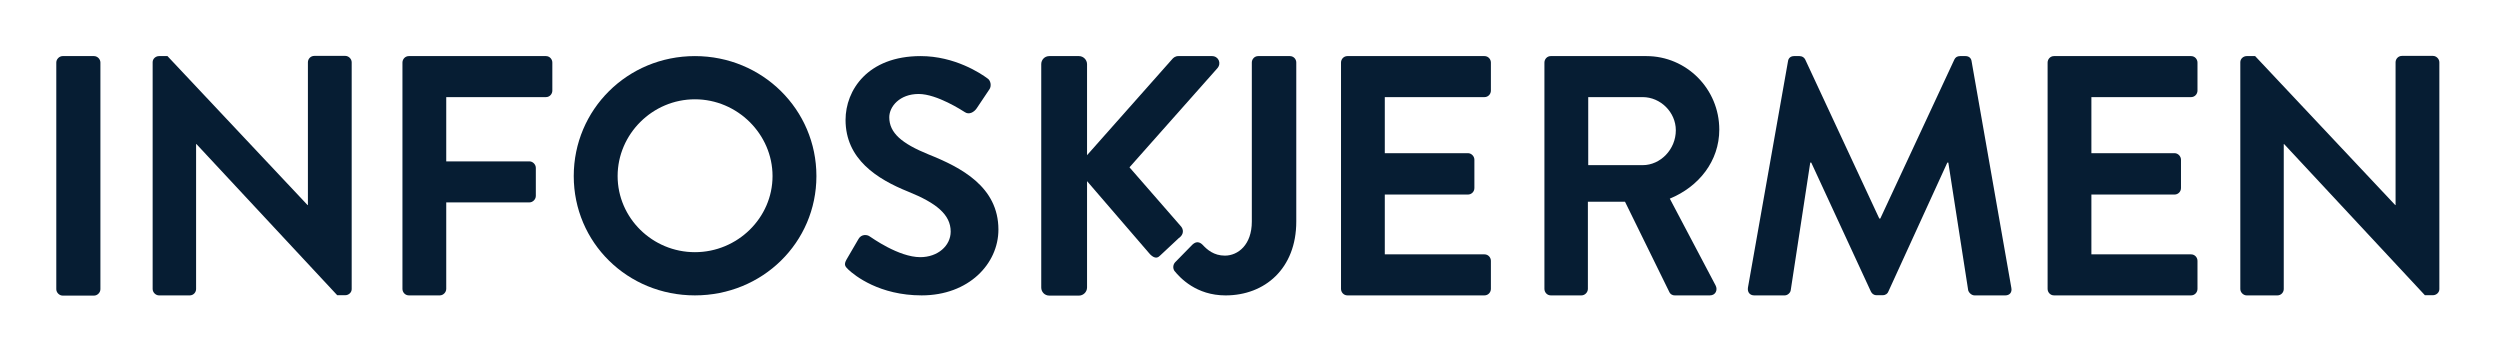 <svg width="714" height="103" viewBox="0 0 714 103" fill="none" xmlns="http://www.w3.org/2000/svg">
<path d="M16.077 82.595C16.077 83.558 16.942 84.424 17.904 84.424H26.85C27.812 84.424 28.677 83.558 28.677 82.595V17.849C28.677 16.886 27.812 16.02 26.85 16.02H17.904C16.942 16.02 16.077 16.886 16.077 17.849V82.595Z" fill="#061D33"/>
<path d="M43.596 82.538C43.596 83.501 44.461 84.367 45.423 84.367H54.176C55.234 84.367 56.004 83.501 56.004 82.538V41.145H56.1L96.306 84.31H98.615C99.577 84.31 100.442 83.54 100.442 82.577V17.792C100.442 16.829 99.577 15.963 98.615 15.963H89.766C88.708 15.963 87.938 16.829 87.938 17.792V58.569H87.842L47.828 16.02H45.423C44.461 16.02 43.596 16.79 43.596 17.753V82.538Z" fill="#061D33"/>
<path d="M114.94 82.506C114.94 83.482 115.71 84.361 116.768 84.361H125.618C126.58 84.361 127.446 83.482 127.446 82.506V57.805H151.206C152.168 57.805 153.033 56.927 153.033 55.95V47.945C153.033 46.969 152.168 46.09 151.206 46.09H127.446V27.735H155.919C156.977 27.735 157.747 26.857 157.747 25.881V17.875C157.747 16.899 156.977 16.02 155.919 16.02H116.768C115.71 16.02 114.94 16.899 114.94 17.875V82.506Z" fill="#061D33"/>
<path d="M163.862 50.285C163.862 69.269 179.189 84.361 198.467 84.361C217.746 84.361 233.168 69.269 233.168 50.285C233.168 31.302 217.746 16.02 198.467 16.02C179.189 16.02 163.862 31.302 163.862 50.285ZM176.393 50.285C176.393 38.326 186.322 28.359 198.467 28.359C210.613 28.359 220.637 38.326 220.637 50.285C220.637 62.245 210.613 72.021 198.467 72.021C186.322 72.021 176.393 62.245 176.393 50.285Z" fill="#061D33"/>
<path d="M242.251 76.957C244.158 78.76 251.212 84.361 263.223 84.361C276.664 84.361 285.148 75.344 285.148 65.567C285.148 53.323 274.471 47.817 265.225 44.116C257.503 40.983 253.976 37.946 253.976 33.485C253.976 30.448 256.931 26.841 262.365 26.841C267.608 26.841 274.853 31.587 275.615 32.061C276.759 32.82 278.189 32.061 278.952 30.922L282.574 25.512C283.241 24.563 282.956 22.949 282.002 22.38C280.096 20.956 272.66 16.02 262.937 16.02C247.78 16.02 241.489 25.797 241.489 34.244C241.489 45.444 250.449 51.139 259.41 54.746C267.417 57.974 271.516 61.296 271.516 66.136C271.516 70.218 267.799 73.445 262.842 73.445C256.645 73.445 248.924 67.845 248.447 67.56C247.589 66.896 245.969 66.896 245.206 68.225L241.775 74.109C240.917 75.628 241.393 76.103 242.251 76.957Z" fill="#061D33"/>
<path d="M297.379 82.114C297.379 83.365 298.341 84.424 299.687 84.424H308.152C309.402 84.424 310.46 83.365 310.46 82.114V51.734L328.465 72.63C329.993 74.16 330.829 73.487 331.338 72.977L336.618 68.04C338.147 67.02 338.147 65.49 337.128 64.471L322.58 47.787L347.685 19.485C348.935 18.041 347.973 16.02 346.146 16.02H336.527C335.661 16.02 335.084 16.501 334.7 16.983L310.46 44.321V18.33C310.46 17.079 309.402 16.02 308.152 16.02H299.687C298.341 16.02 297.379 17.079 297.379 18.33V82.114Z" fill="#061D33"/>
<path d="M335.397 77.34C337.032 79.361 341.65 84.367 350.018 84.367C361.272 84.367 370.217 76.666 370.217 63.285V17.849C370.217 16.886 369.448 16.02 368.39 16.02H359.348C358.29 16.02 357.521 16.886 357.521 17.849V63.285C357.521 69.927 353.577 73.008 349.825 73.008C346.651 73.008 344.728 71.275 343.477 69.927C342.611 69.061 341.65 68.869 340.591 69.831L335.59 74.933C335.013 75.607 334.916 76.57 335.397 77.34Z" fill="#061D33"/>
<path d="M441.087 82.506C441.087 83.482 441.851 84.361 442.901 84.361H451.687C452.641 84.361 453.501 83.482 453.501 82.506V57.61H464.1L476.8 83.482C476.991 83.873 477.469 84.361 478.328 84.361H488.355C489.978 84.361 490.646 82.799 489.978 81.529L476.896 56.731C485.204 53.315 491.028 45.992 491.028 37.01C491.028 25.392 481.67 16.02 470.212 16.02H442.901C441.851 16.02 441.087 16.899 441.087 17.875V82.506ZM453.596 47.164V27.735H469.161C474.222 27.735 478.615 32.031 478.615 37.206C478.615 42.673 474.222 47.164 469.161 47.164H453.596Z" fill="#061D33"/>
<path d="M584.796 82.506C584.796 83.482 585.565 84.361 586.623 84.361H625.775C626.833 84.361 627.602 83.482 627.602 82.506V74.5C627.602 73.524 626.833 72.645 625.775 72.645H597.301V55.56H621.061C622.023 55.56 622.889 54.779 622.889 53.705V45.602C622.889 44.625 622.023 43.747 621.061 43.747H597.301V27.735H625.775C626.833 27.735 627.602 26.857 627.602 25.881V17.875C627.602 16.899 626.833 16.02 625.775 16.02H586.623C585.565 16.02 584.796 16.899 584.796 17.875V82.506Z" fill="#061D33"/>
<path d="M639.833 82.538C639.833 83.501 640.698 84.367 641.66 84.367H650.413C651.472 84.367 652.241 83.501 652.241 82.538V41.145H652.337L692.544 84.31H694.852C695.814 84.31 696.68 83.54 696.68 82.577V17.792C696.68 16.829 695.814 15.963 694.852 15.963H686.003C684.945 15.963 684.175 16.829 684.175 17.792V58.569H684.079L644.065 16.02H641.66C640.698 16.02 639.833 16.79 639.833 17.753V82.538Z" fill="#061D33"/>
<path d="M499.211 82.153C499.019 83.501 499.789 84.367 501.039 84.367H509.696C510.562 84.367 511.331 83.597 511.427 82.923L517.006 46.439C517.102 46.439 517.295 46.439 517.295 46.439L534.32 83.251C534.609 83.828 535.09 84.31 535.955 84.31H537.687C538.552 84.31 539.129 83.828 539.322 83.251L556.155 46.439C556.155 46.439 556.347 46.439 556.443 46.439L562.118 82.923C562.311 83.597 563.08 84.367 563.946 84.367H572.699C573.949 84.367 574.719 83.501 574.43 82.153L563.08 17.464C562.984 16.694 562.407 16.02 561.349 16.02H559.81C558.944 16.02 558.463 16.405 558.175 16.983L537.013 62.419C536.917 62.419 536.917 62.419 536.725 62.419L515.563 16.983C515.275 16.405 514.698 16.02 513.928 16.02H512.389C511.331 16.02 510.754 16.694 510.658 17.464L499.211 82.153Z" fill="#061D33"/>
<path d="M382.992 82.506C382.992 83.482 383.762 84.361 384.82 84.361H423.971C425.029 84.361 425.799 83.482 425.799 82.506V74.5C425.799 73.524 425.029 72.645 423.971 72.645H395.498V55.56H419.258C420.22 55.56 421.085 54.779 421.085 53.705V45.602C421.085 44.625 420.22 43.747 419.258 43.747H395.498V27.735H423.971C425.029 27.735 425.799 26.857 425.799 25.881V17.875C425.799 16.899 425.029 16.02 423.971 16.02H384.82C383.762 16.02 382.992 16.899 382.992 17.875V82.506Z" fill="#061D33"/>
</svg>
